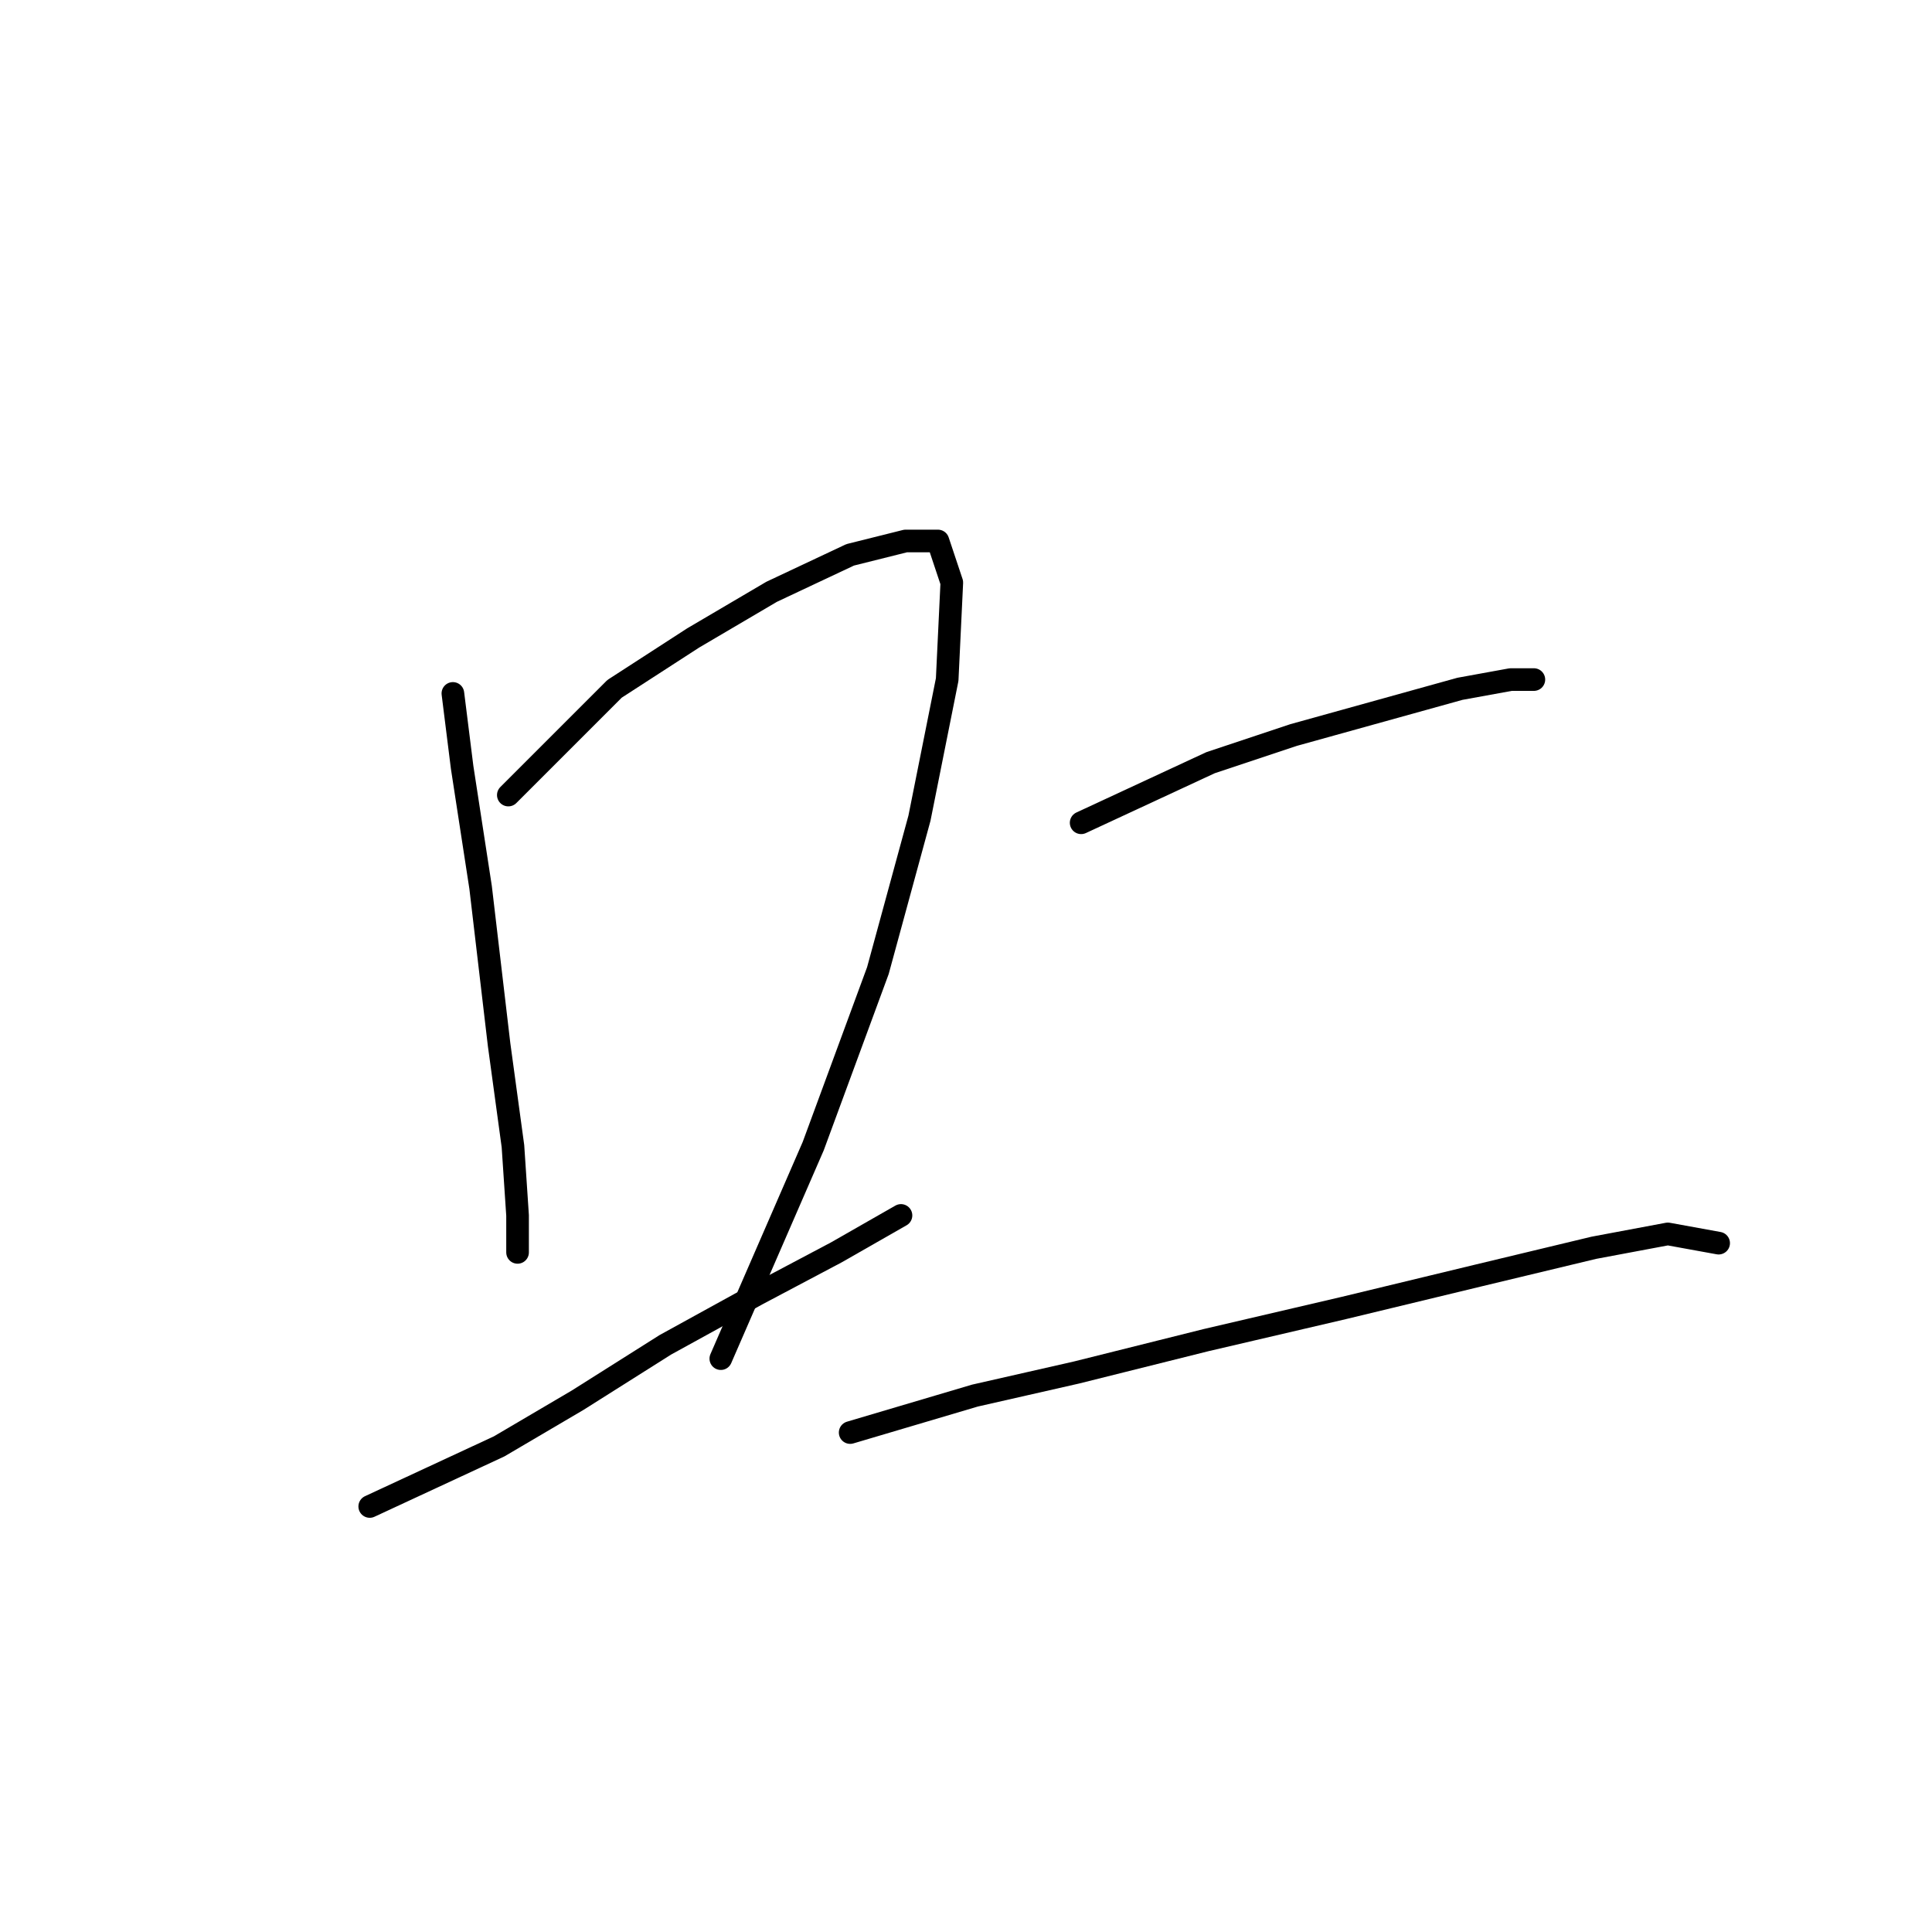<?xml version="1.0" standalone="no"?>
    <svg width="256" height="256" xmlns="http://www.w3.org/2000/svg" version="1.1">
    <polyline stroke="black" stroke-width="3" stroke-linecap="round" fill="transparent" stroke-linejoin="round" points="60.01 91.883 61.235 101.677 63.683 117.591 66.131 138.403 67.968 151.87 68.58 161.052 68.58 165.948 68.58 165.948 68.58 165.948 " />
        <polyline stroke="black" stroke-width="3" stroke-linecap="round" fill="transparent" stroke-linejoin="round" points="67.356 105.349 81.434 91.271 91.84 84.537 102.246 78.416 112.652 73.519 119.997 71.683 124.282 71.683 126.119 77.192 125.506 90.046 121.834 108.41 116.325 128.61 107.755 151.87 95.513 180.027 95.513 180.027 " />
        <polyline stroke="black" stroke-width="3" stroke-linecap="round" fill="transparent" stroke-linejoin="round" points="48.992 199.615 66.131 191.657 76.537 185.536 88.168 178.191 100.41 171.457 110.816 165.948 119.385 161.052 119.385 161.052 " />
        <polyline stroke="black" stroke-width="3" stroke-linecap="round" fill="transparent" stroke-linejoin="round" points="143.258 109.022 160.397 101.064 171.415 97.392 193.451 91.271 200.184 90.046 203.245 90.046 203.245 90.046 " />
        <polyline stroke="black" stroke-width="3" stroke-linecap="round" fill="transparent" stroke-linejoin="round" points="112.652 189.821 129.179 184.924 142.646 181.863 159.785 177.579 178.148 173.294 195.899 169.009 211.202 165.336 220.996 163.5 227.729 164.724 227.729 164.724 " />
        </svg>